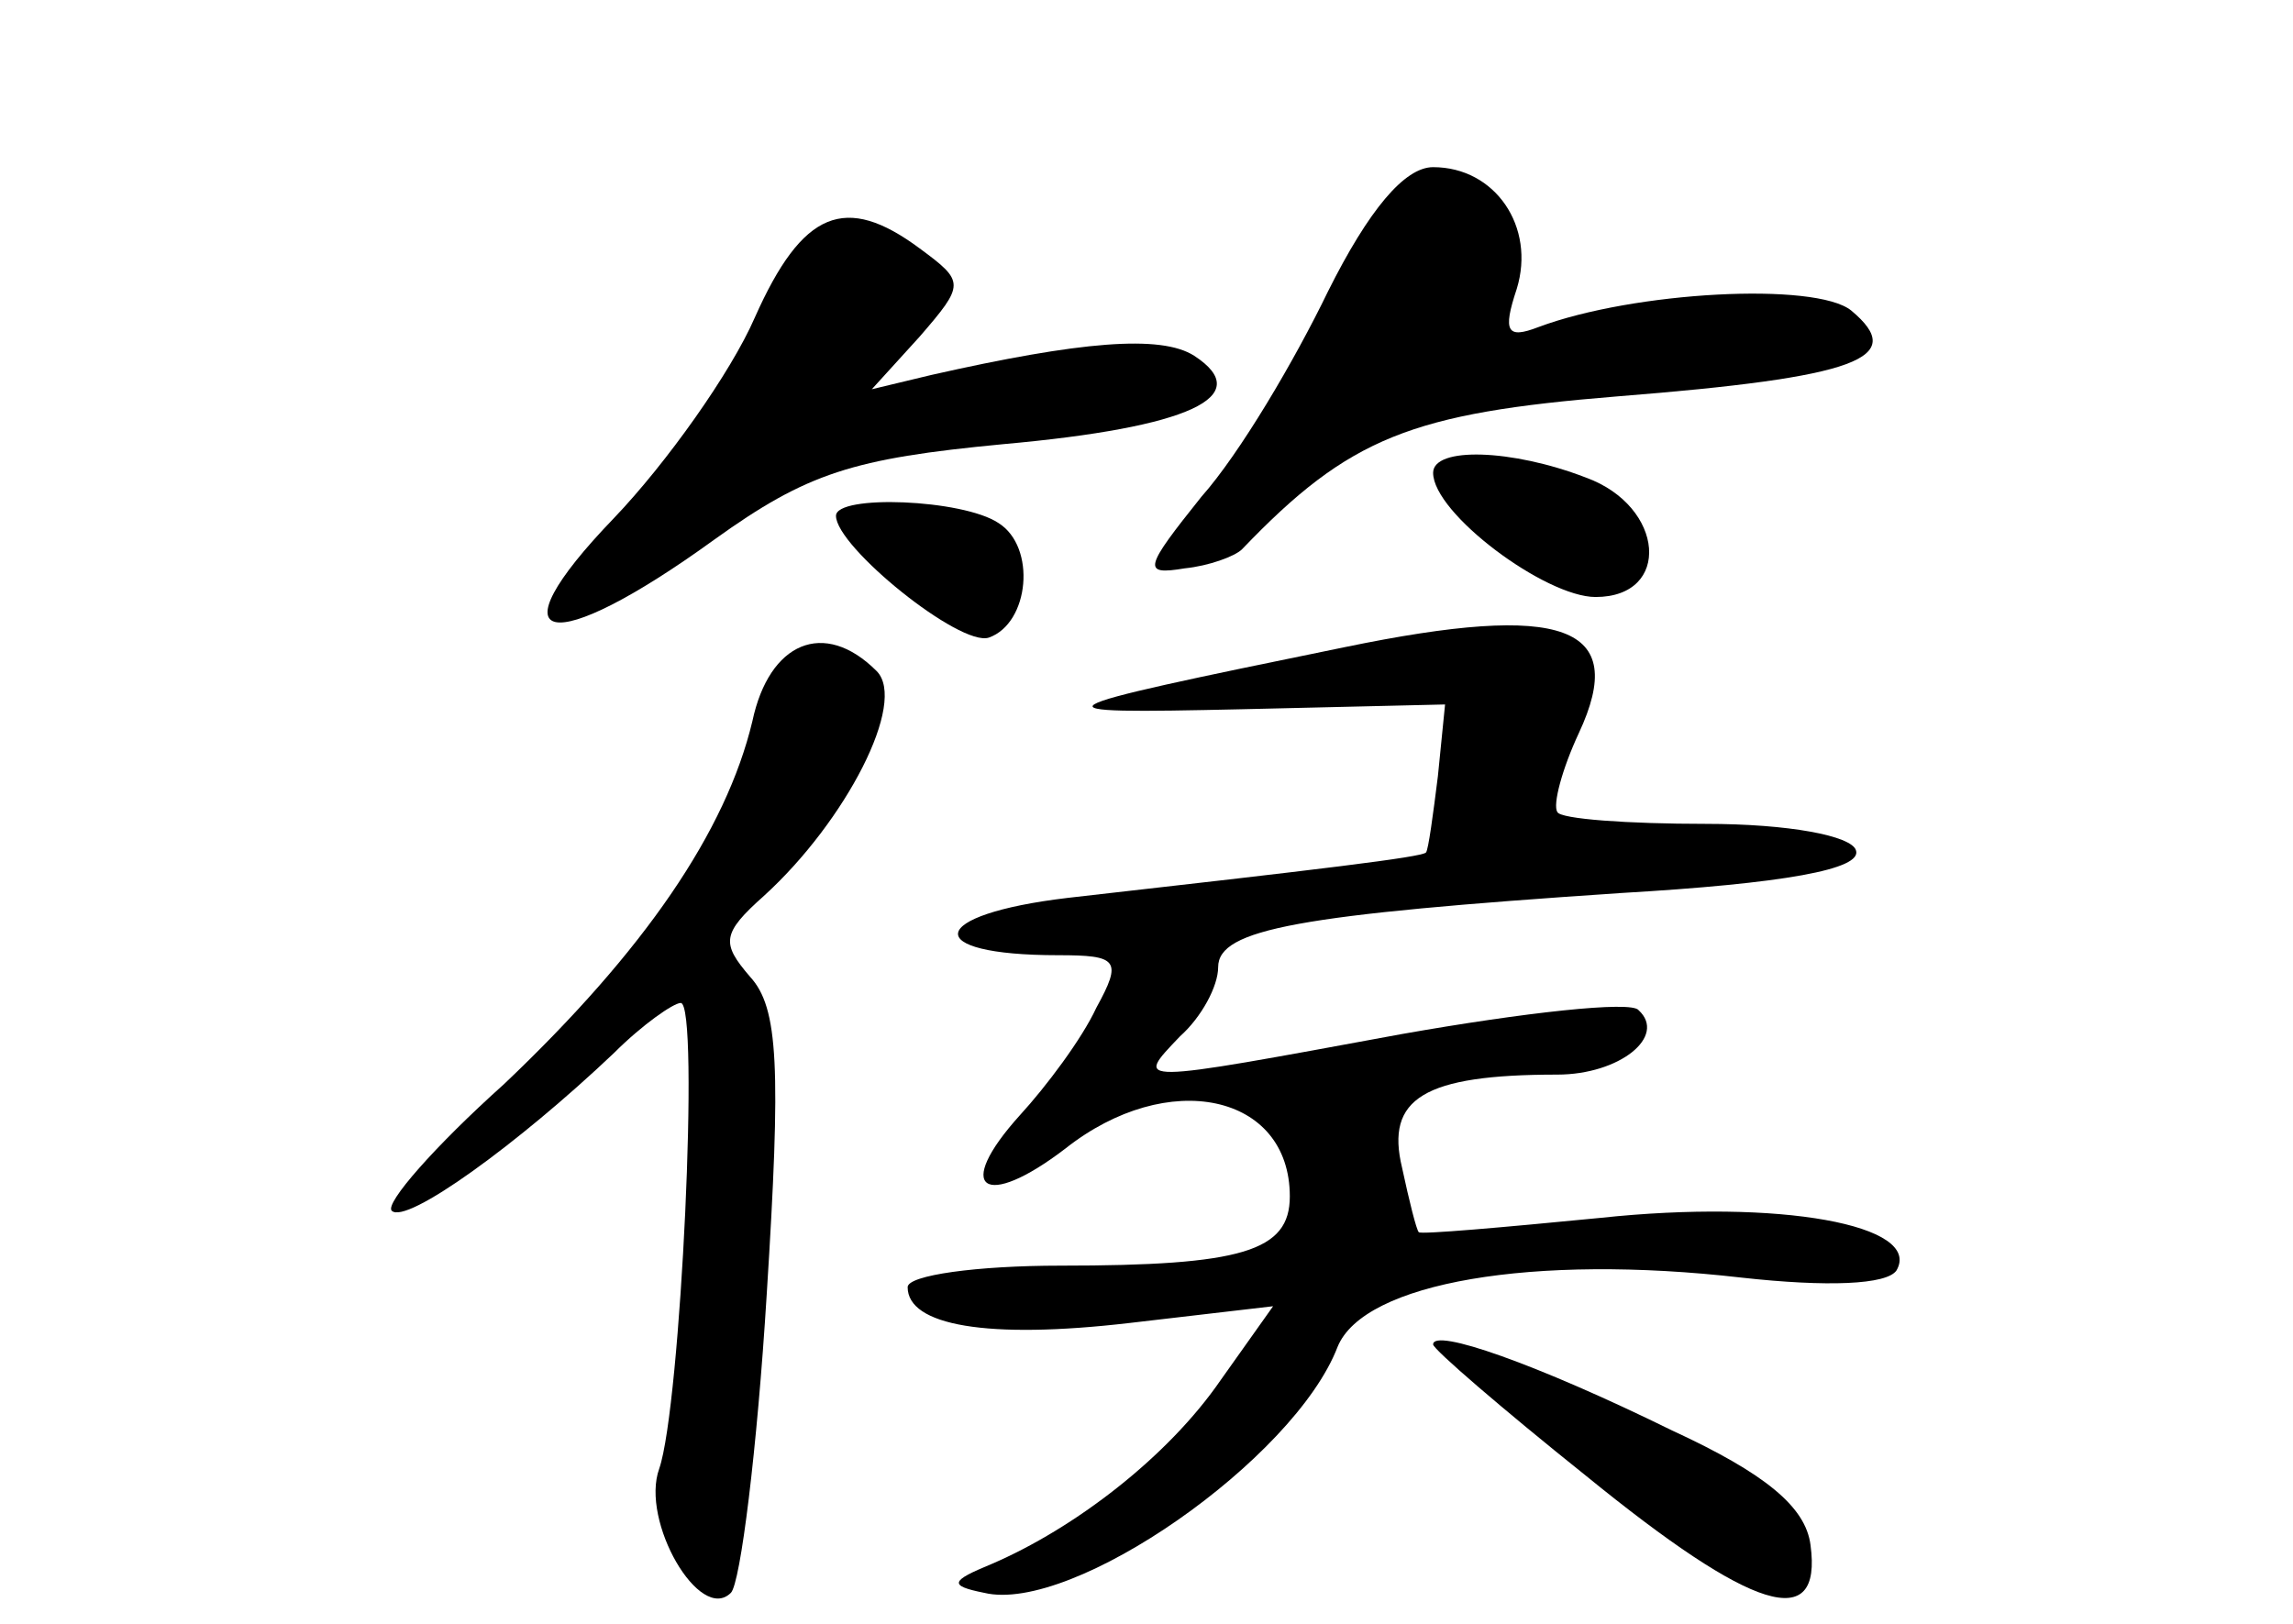 <?xml version="1.0" standalone="no"?>
<!DOCTYPE svg PUBLIC "-//W3C//DTD SVG 20010904//EN"
 "http://www.w3.org/TR/2001/REC-SVG-20010904/DTD/svg10.dtd">
<svg version="1.0" xmlns="http://www.w3.org/2000/svg"
 width="96pt" height="68pt" viewBox="0 0 96 68"
 preserveAspectRatio="xMidYMid meet">
<g transform="translate(0,68) scale(0.1,-0.1)"
fill="#000000" stroke="none">
<path d="M556 558 c-14 -29 -37 -68 -53 -86 -24 -30 -25 -33 -7 -30 10 1 21 5
24 8 45 47 71 57 157 64 101 8 122 16 98 36 -15 12 -91 8 -131 -7 -13 -5 -15
-2 -9 16 8 26 -9 51 -35 51 -12 0 -27 -18 -44 -52z"/>
<path d="M316 547 c-10 -23 -37 -61 -59 -84 -52 -54 -27 -59 42 -9 39 28 58
34 121 40 78 7 106 20 80 37 -14 9 -48 6 -110 -8 l-25 -6 20 22 c19 22 19 23
0 37 -31 23 -49 16 -69 -29z"/>
<path d="M600 482 c0 -17 47 -52 68 -52 32 0 29 38 -4 50 -31 12 -64 13 -64 2z"/>
<path d="M350 464 c0 -13 52 -55 64 -51 17 6 20 38 4 48 -15 10 -68 12 -68 3z"/>
<path d="M563 409 c-132 -27 -133 -28 -43 -26 l85 2 -3 -30 c-2 -16 -4 -31 -5
-32 -2 -2 -44 -7 -150 -19 -59 -7 -62 -24 -4 -24 25 0 27 -2 16 -22 -6 -13
-21 -33 -32 -45 -28 -31 -15 -40 19 -14 43 34 94 23 94 -20 0 -23 -20 -29 -96
-29 -35 0 -64 -4 -64 -9 0 -16 33 -22 93 -15 l60 7 -22 -31 c-22 -32 -61 -62
-96 -77 -17 -7 -18 -9 -3 -12 37 -9 130 56 148 103 11 27 82 39 169 29 36 -4
61 -3 65 3 11 19 -49 30 -124 22 -41 -4 -75 -7 -76 -6 -1 1 -4 13 -7 27 -7 29
9 39 65 39 26 0 46 16 34 27 -3 4 -48 -1 -99 -10 -114 -21 -112 -21 -93 -1 9
8 16 21 16 29 0 16 34 22 168 31 69 4 102 10 99 18 -2 6 -28 11 -63 11 -32 0
-61 2 -62 5 -2 3 2 18 9 33 21 45 -6 55 -98 36z"/>
<path d="M315 378 c-11 -46 -45 -96 -104 -152 -29 -26 -50 -50 -47 -53 6 -6
53 28 93 66 12 12 25 21 28 21 8 0 0 -169 -9 -195 -8 -22 17 -65 30 -52 4 4
11 60 15 125 6 95 5 120 -7 133 -12 14 -12 18 6 34 34 31 60 81 47 94 -22 22
-45 12 -52 -21z"/>
<path d="M600 117 c0 -2 29 -27 64 -55 70 -57 99 -66 94 -29 -2 16 -19 30 -58
48 -57 28 -100 43 -100 36z"/>
</g>
</svg>
